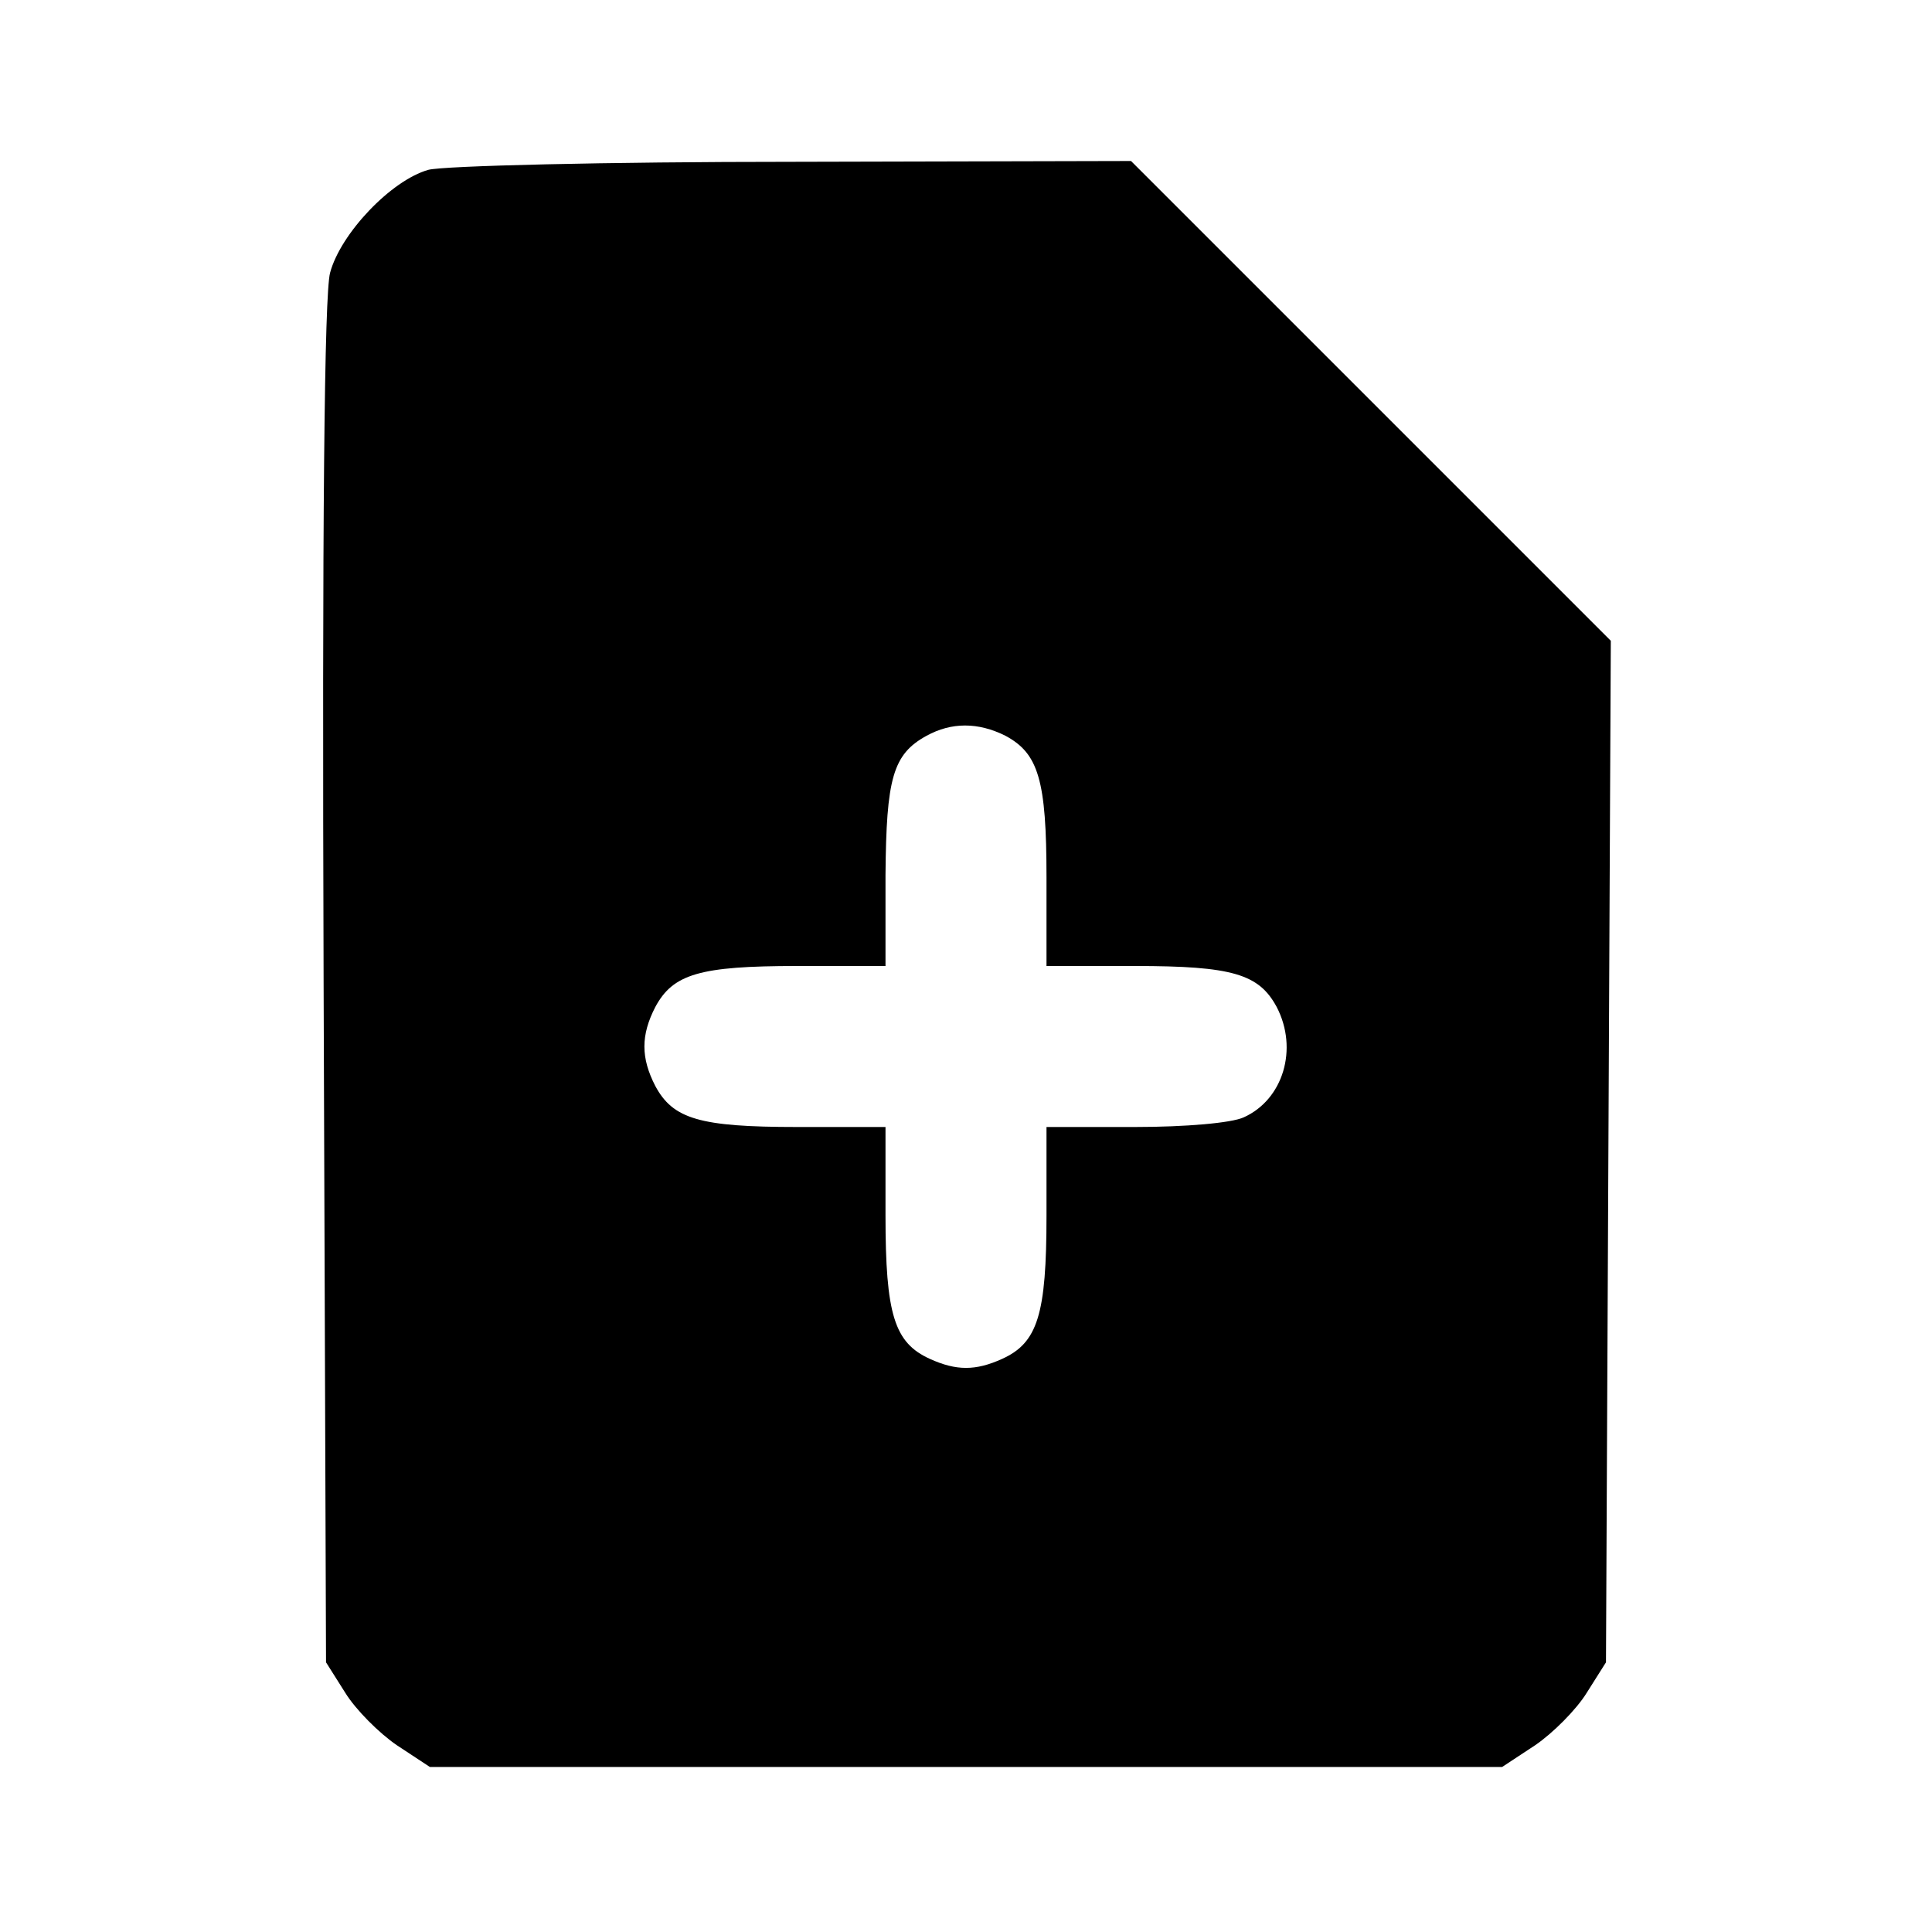 <?xml version="1.0" standalone="no"?>
<!DOCTYPE svg PUBLIC "-//W3C//DTD SVG 20010904//EN"
 "http://www.w3.org/TR/2001/REC-SVG-20010904/DTD/svg10.dtd">
<svg version="1.0" xmlns="http://www.w3.org/2000/svg" viewBox="0 0 240 240"
 preserveAspectRatio="xMidYMid meet">

<g transform="translate(0,240) scale(0.1,-0.1)" stroke="none">
<path d="M532 2189 c-46 -13 -109 -79 -122 -128 -7 -27 -10 -305 -8 -883 l3
-843 24 -38 c13 -21 42 -50 64 -65 l41 -27 666 0 666 0 41 27 c22 15 51 44 64
65 l24 38 3 635 3 634 -298 298 -298 298 -420 -1 c-232 0 -435 -5 -453 -10z
m717 -703 c41 -22 51 -55 51 -176 l0 -110 110 0 c121 0 154 -10 176 -51 27
-52 8 -115 -41 -137 -15 -7 -72 -12 -135 -12 l-110 0 0 -110 c0 -123 -11 -158
-55 -178 -33 -15 -57 -15 -90 0 -44 20 -55 55 -55 178 l0 110 -110 0 c-121 0
-154 10 -176 51 -18 35 -18 63 0 98 22 41 55 51 176 51 l110 0 0 113 c1 120 9
150 51 173 31 17 64 17 98 0z"/>
</g>
</svg>
